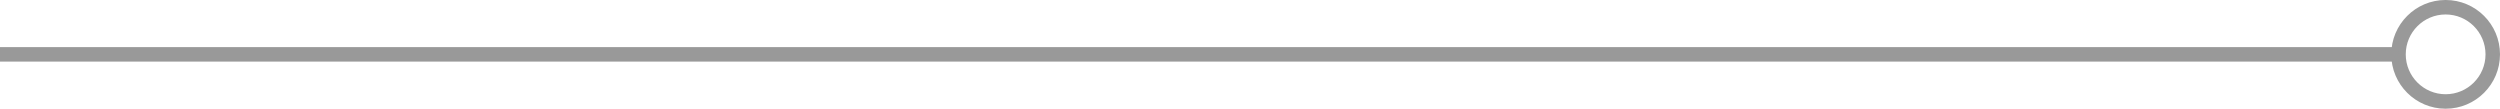 <?xml version="1.0" encoding="utf-8"?>
<!-- Generator: Adobe Illustrator 16.0.0, SVG Export Plug-In . SVG Version: 6.00 Build 0)  -->
<!DOCTYPE svg PUBLIC "-//W3C//DTD SVG 1.1//EN" "http://www.w3.org/Graphics/SVG/1.1/DTD/svg11.dtd">
<svg version="1.1" id="Ebene_1" xmlns="http://www.w3.org/2000/svg" xmlns:xlink="http://www.w3.org/1999/xlink" x="0px" y="0px"
	 width="172.625px" height="7.507px" viewBox="0 0 172.625 7.507" enable-background="new 0 0 172.625 7.507" xml:space="preserve">
<line fill="none" stroke="#999999" stroke-miterlimit="10" x1="0" y1="3.753" x2="165.617" y2="3.753"/>
<circle fill="none" stroke="#999999" stroke-miterlimit="10" cx="168.871" cy="3.753" r="3.254"/>
</svg>
